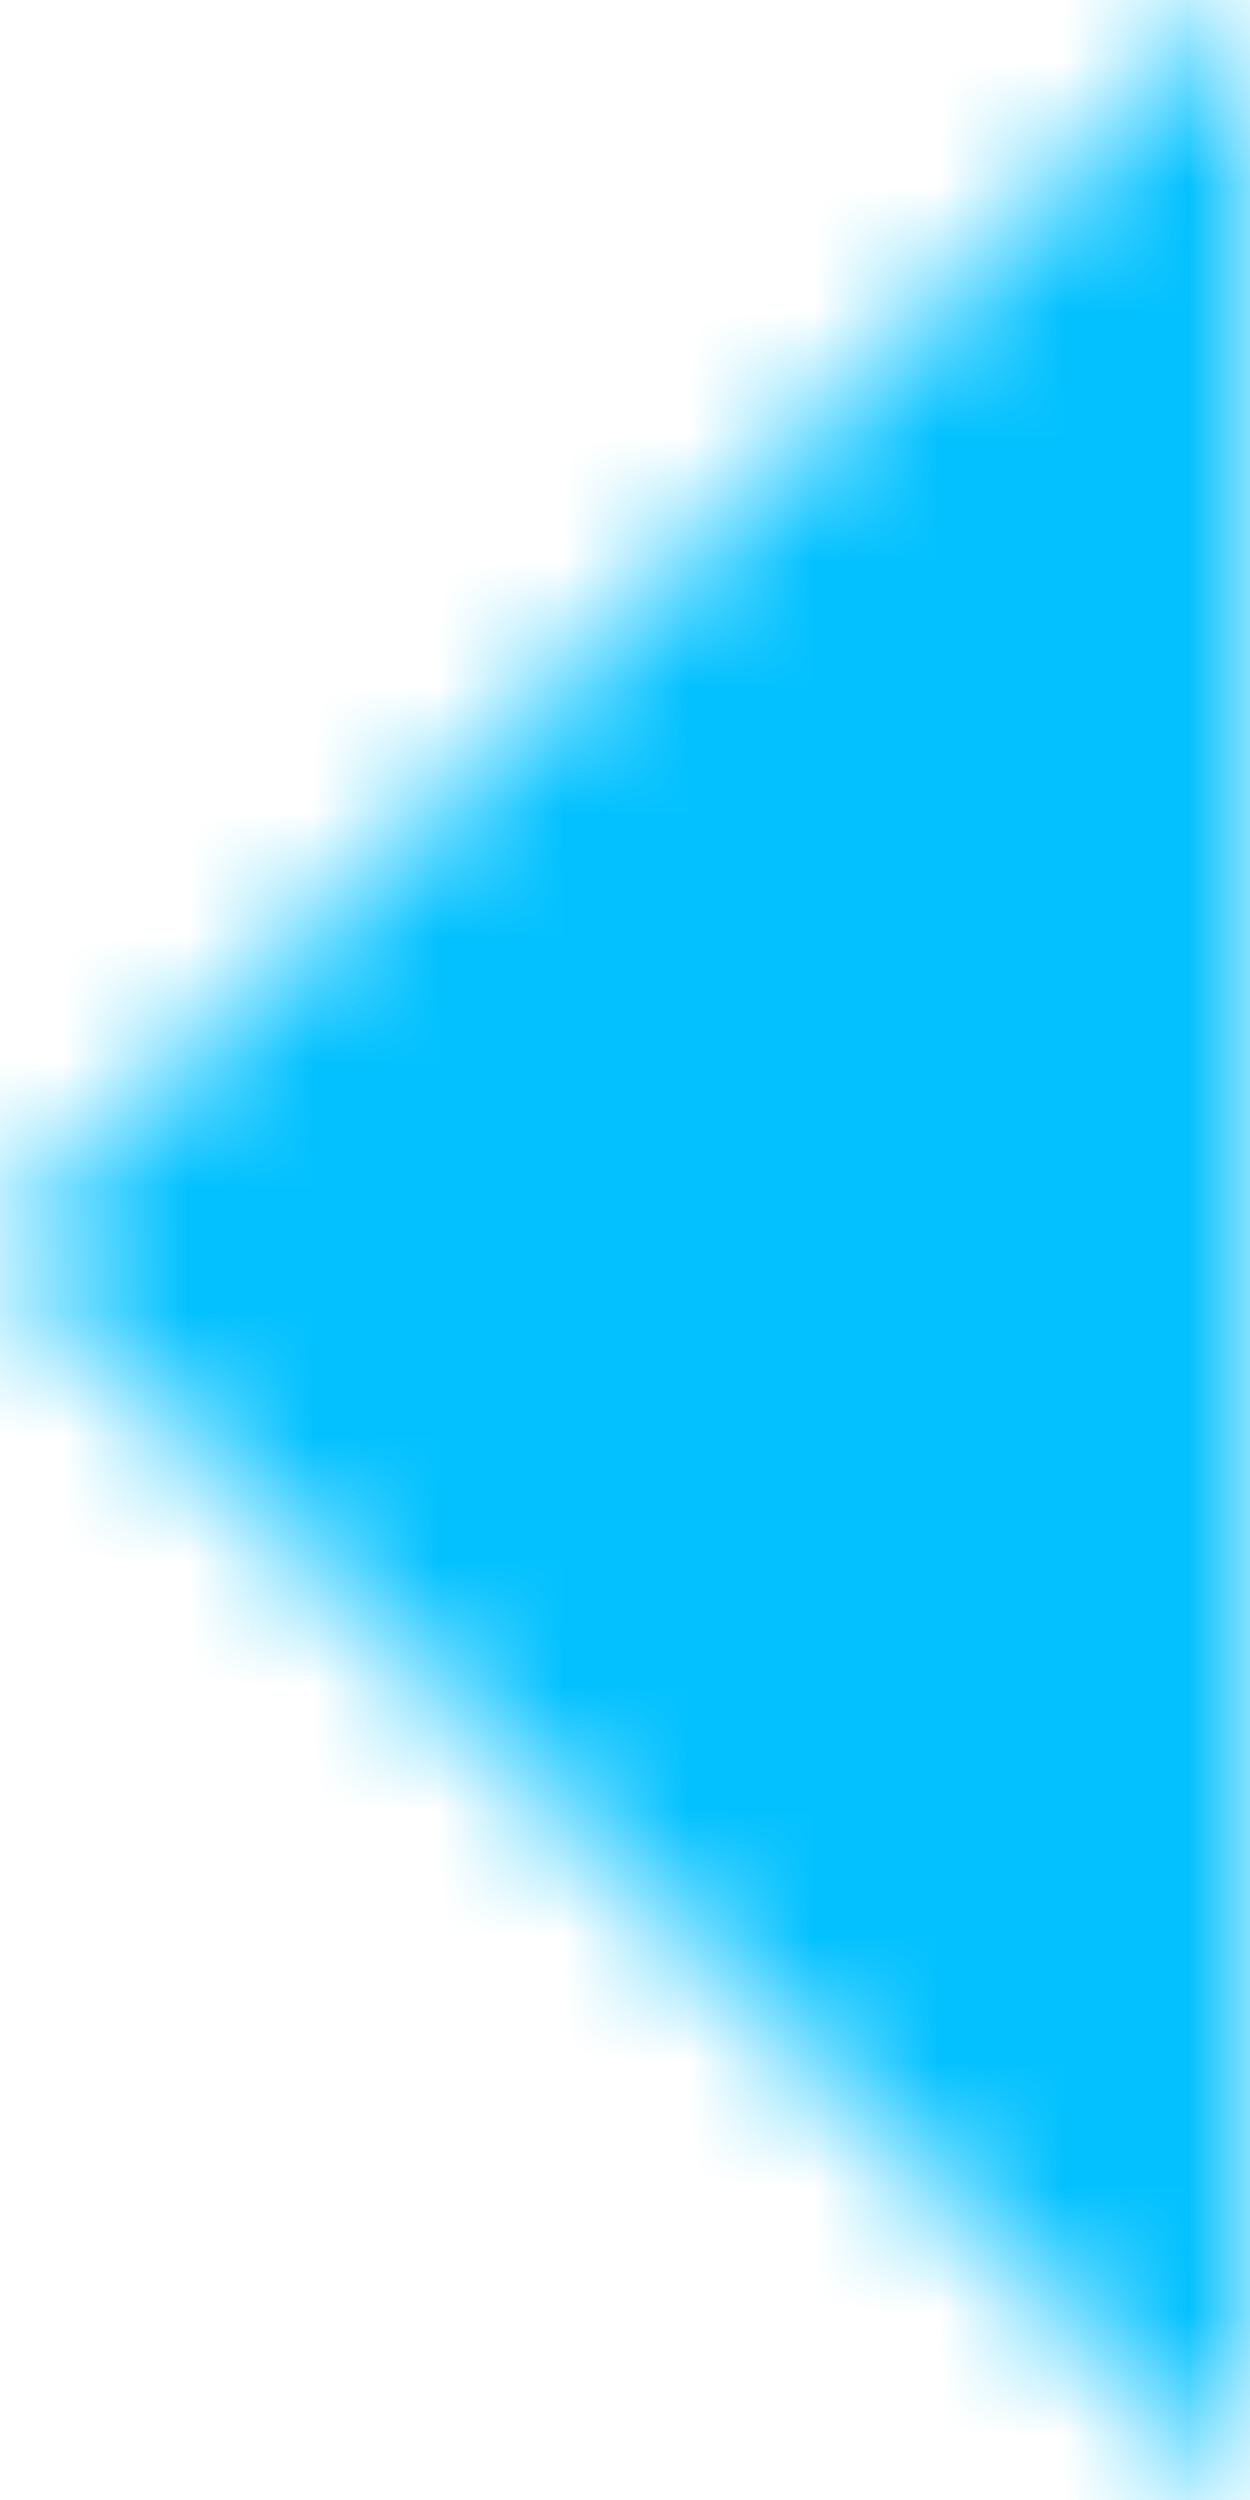 <svg width="10" height="20" xmlns="http://www.w3.org/2000/svg" xmlns:xlink="http://www.w3.org/1999/xlink"><defs><path id="a" d="M10 0l10 10H0z"/></defs><g transform="rotate(-90 10 10)" fill="none" fill-rule="evenodd"><mask id="b" fill="#fff"><use xlink:href="#a"/></mask><g mask="url(#b)" fill="#03C1FF" fill-rule="nonzero"><path d="M0 0h20v10H0z"/></g></g></svg>